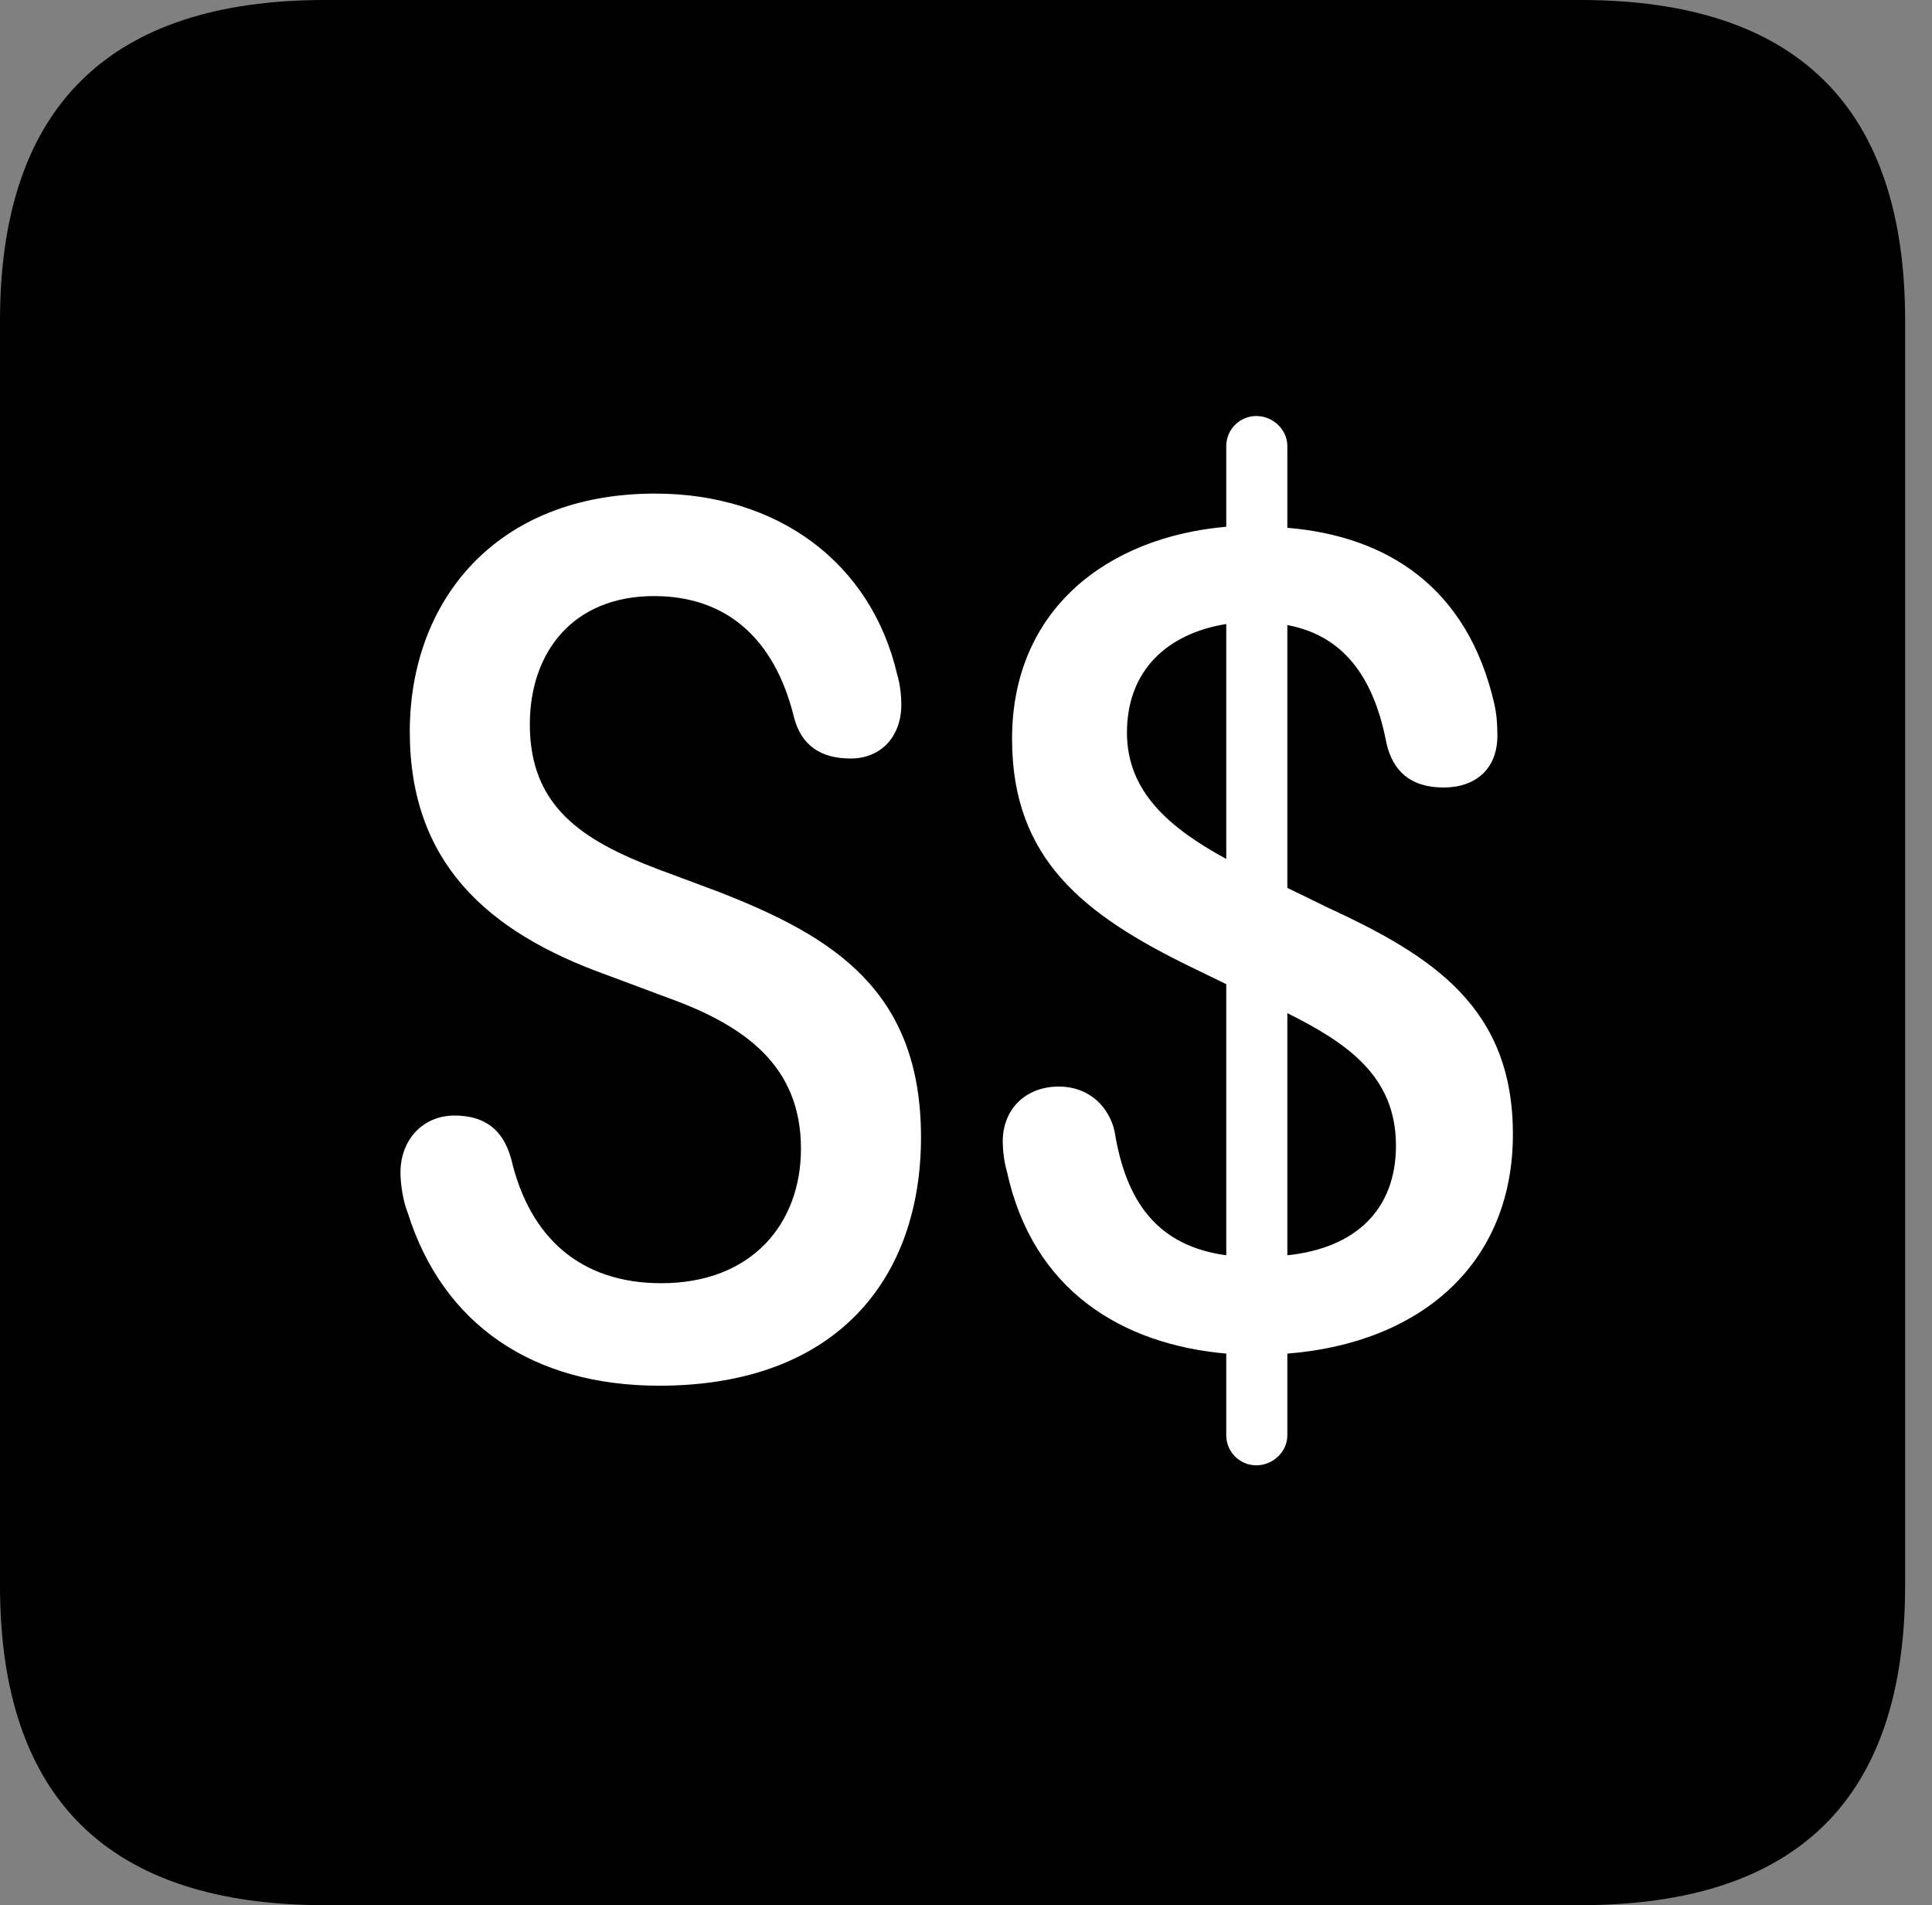 <svg version="1.1" xmlns="http://www.w3.org/2000/svg" xmlns:xlink="http://www.w3.org/1999/xlink" viewBox="0 0 25.525 25.17">
 <rect x="0" y="0" width="25.525" height="25.17" fill="#808080" stroke="none"/>
 <g>
  
  <path d="M4.293 25.17L20.877 25.17C23.748 25.17 25.17 23.762 25.17 20.945L25.17 4.238C25.17 1.422 23.748 0 20.877 0L4.293 0C1.436 0 0 1.422 0 4.238L0 20.945C0 23.762 1.436 25.17 4.293 25.17Z" style="fill:hsl(0 0 0/0.85)"></path>
  <path d="M8.709 18.307C7.041 18.307 5.852 17.5 5.387 16.023C5.332 15.887 5.291 15.668 5.291 15.49C5.291 15.053 5.592 14.738 6.002 14.738C6.398 14.738 6.645 14.916 6.754 15.312C7 16.365 7.684 16.953 8.736 16.953C9.939 16.953 10.582 16.16 10.582 15.176C10.582 14.082 9.844 13.549 8.818 13.18L8.012 12.879C6.412 12.305 5.414 11.375 5.414 9.666C5.414 7.943 6.549 6.521 8.654 6.521C10.281 6.521 11.512 7.438 11.854 8.914C11.895 9.051 11.908 9.201 11.908 9.311C11.908 9.721 11.648 10.021 11.238 10.021C10.855 10.021 10.582 9.857 10.486 9.461C10.227 8.422 9.584 7.875 8.641 7.875C7.574 7.875 7 8.613 7 9.57C7 10.65 7.684 11.102 8.695 11.484L9.502 11.785C11.006 12.373 12.168 13.084 12.168 15.025C12.168 16.871 11.074 18.307 8.709 18.307ZM16.598 19.359C16.379 19.359 16.201 19.182 16.201 18.963L16.201 17.883C14.82 17.76 13.645 17.049 13.303 15.477C13.262 15.34 13.248 15.176 13.248 15.08C13.248 14.643 13.562 14.355 13.986 14.355C14.41 14.355 14.656 14.643 14.725 14.943C14.875 15.887 15.299 16.461 16.201 16.584L16.201 13.002L15.75 12.783C14.315 12.086 13.371 11.348 13.371 9.762C13.371 8.053 14.629 7.096 16.201 6.959L16.201 5.893C16.201 5.674 16.379 5.496 16.598 5.496C16.816 5.496 17.008 5.674 17.008 5.893L17.008 6.973C18.32 7.082 19.387 7.752 19.742 9.297C19.77 9.42 19.783 9.543 19.783 9.721C19.783 10.158 19.496 10.404 19.072 10.404C18.621 10.404 18.402 10.172 18.32 9.83C18.17 9.037 17.814 8.408 17.008 8.258L17.008 11.73L17.541 11.99C18.936 12.633 19.988 13.316 19.988 14.984C19.988 16.707 18.758 17.746 17.008 17.883L17.008 18.963C17.008 19.182 16.816 19.359 16.598 19.359ZM14.889 9.68C14.889 10.459 15.449 10.938 16.201 11.348L16.201 8.244C15.435 8.367 14.889 8.846 14.889 9.68ZM17.008 16.584C17.924 16.488 18.443 15.969 18.443 15.135C18.443 14.219 17.801 13.781 17.008 13.385Z" style="fill:white"></path>
 </g>
</svg>